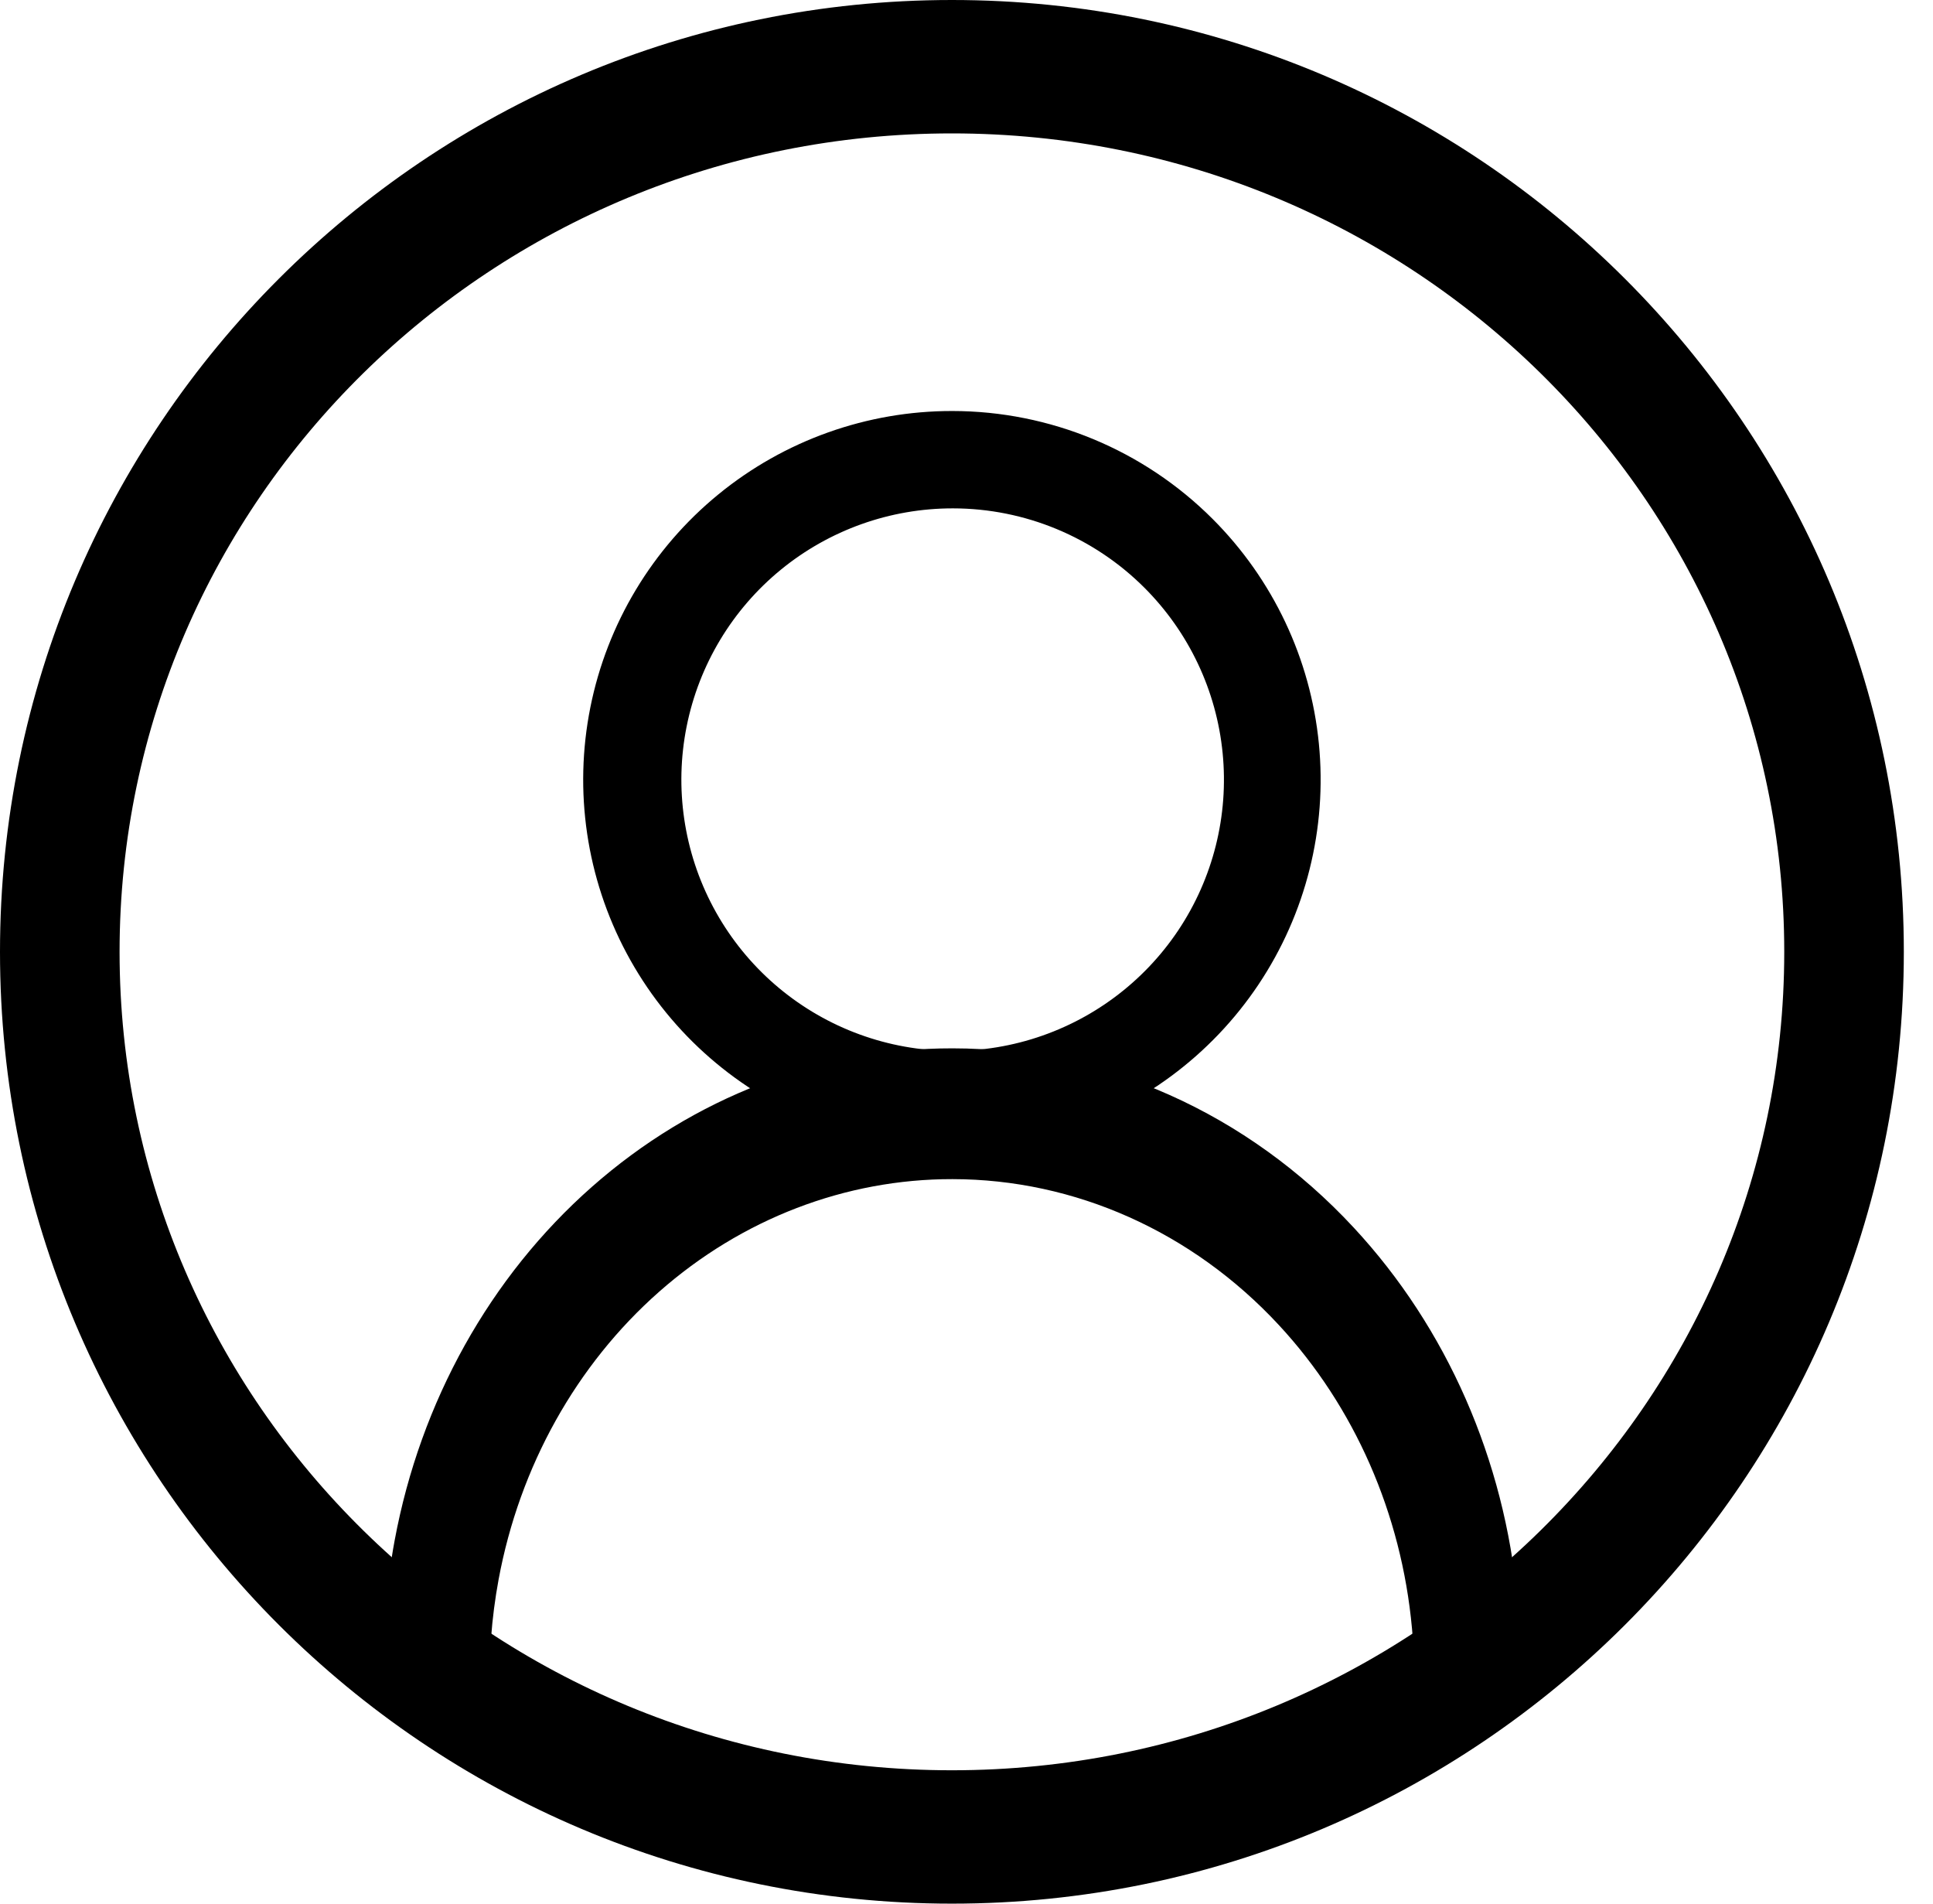 <svg width="65" height="64" viewBox="0 0 65 64" fill="none" xmlns="http://www.w3.org/2000/svg">
<path fill-rule="evenodd" clip-rule="evenodd" d="M64.019 32C64.019 49.673 49.688 64 32.009 64C14.331 64 0 49.673 0 32C0 14.327 14.331 0 32.009 0C49.688 0 64.019 14.327 64.019 32ZM59.998 32C59.998 47.197 47.467 59.516 32.009 59.516C16.552 59.516 4.021 47.197 4.021 32C4.021 16.804 16.552 4.485 32.009 4.485C47.467 4.485 59.998 16.804 59.998 32Z" fill="currentColor"/>
<path fill-rule="evenodd" clip-rule="evenodd" d="M32.024 13.818C29.155 13.814 26.374 14.806 24.154 16.623C21.934 18.44 20.413 20.971 19.851 23.784C19.289 26.596 19.719 29.517 21.07 32.047C22.42 34.578 24.607 36.562 27.257 37.662C29.907 38.761 32.856 38.908 35.602 38.077C38.349 37.245 40.721 35.488 42.316 33.104C43.911 30.719 44.63 27.856 44.349 25.001C44.069 22.147 42.806 19.478 40.778 17.449C38.457 15.126 35.308 13.82 32.024 13.818ZM32.045 17.091C29.934 17.089 27.888 17.818 26.255 19.155C24.622 20.492 23.503 22.354 23.089 24.424C22.675 26.493 22.992 28.642 23.986 30.504C24.98 32.366 26.588 33.825 28.538 34.634C30.488 35.443 32.658 35.551 34.678 34.94C36.699 34.328 38.444 33.035 39.618 31.281C40.791 29.527 41.32 27.42 41.113 25.32C40.907 23.219 39.978 21.256 38.486 19.763C36.779 18.054 34.462 17.093 32.045 17.091Z" fill="currentColor"/>
<path fill-rule="evenodd" clip-rule="evenodd" d="M19.902 39.903C23.323 36.885 27.61 35.239 32.032 35.245C37.094 35.249 41.947 37.418 45.524 41.275C48.65 44.643 50.595 49.074 51.028 53.814C51.039 53.943 51.05 54.071 51.059 54.2C47.988 56.876 44.364 58.895 40.41 60.092C38.143 60.778 35.818 61.179 33.485 61.298C35.103 61.177 36.715 60.857 38.288 60.336C39.705 59.866 41.065 59.242 42.35 58.478C44.214 57.569 45.947 56.419 47.506 55.061C47.498 54.956 47.49 54.852 47.48 54.747C47.128 50.892 45.546 47.287 43.003 44.547C40.093 41.409 36.145 39.645 32.028 39.642C28.431 39.637 24.944 40.976 22.161 43.431C19.378 45.886 17.471 49.303 16.766 53.102C16.646 53.752 16.561 54.406 16.513 55.061C18.066 56.414 19.798 57.566 21.668 58.478C22.327 58.87 23.007 59.225 23.705 59.542C25.895 60.537 28.203 61.124 30.535 61.298C27.246 61.131 23.985 60.403 20.898 59.122C17.982 57.912 15.305 56.244 12.96 54.2C13.019 53.395 13.122 52.591 13.27 51.792C14.137 47.122 16.481 42.92 19.902 39.903Z" fill="currentColor"/>
</svg>
